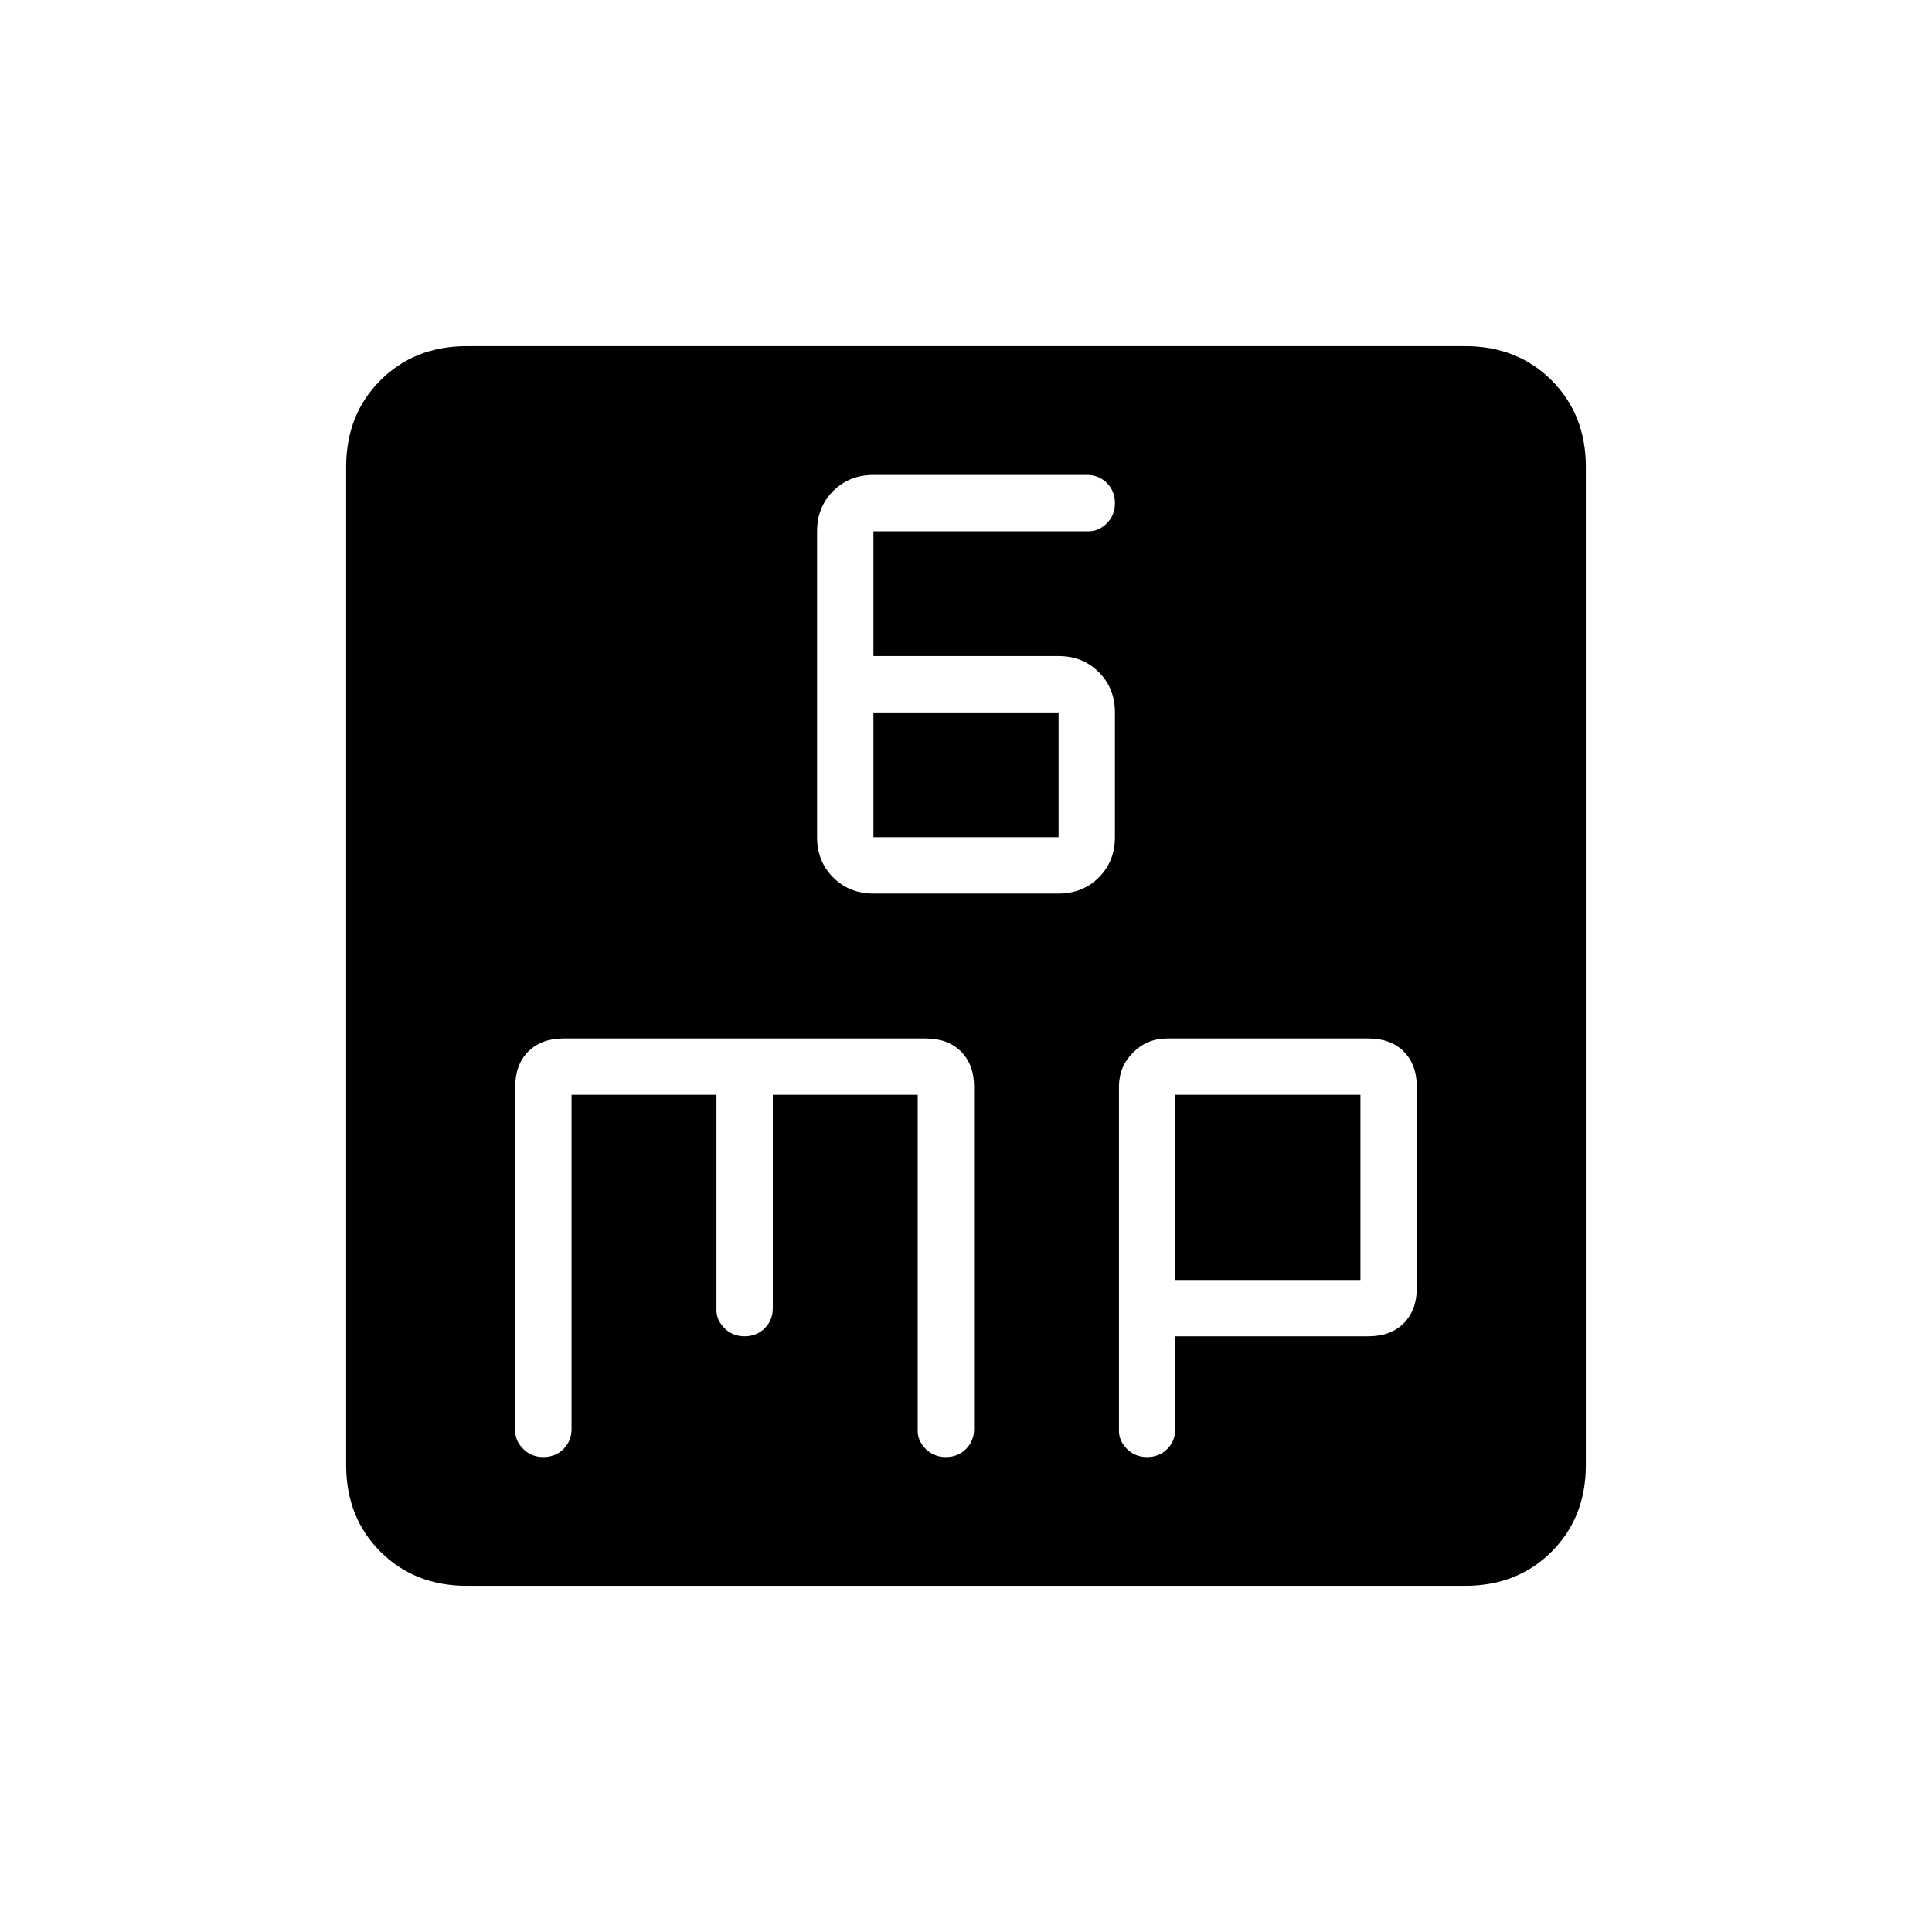 <svg xmlns="http://www.w3.org/2000/svg" height="24" width="24"><path d="M10.85 11.1H13.15Q13.45 11.1 13.65 10.9Q13.85 10.7 13.85 10.4V8.85Q13.85 8.55 13.65 8.35Q13.45 8.15 13.15 8.15H10.85V6.6H13.525Q13.65 6.6 13.75 6.5Q13.85 6.4 13.85 6.25Q13.85 6.1 13.75 6Q13.65 5.9 13.5 5.9H10.85Q10.55 5.9 10.35 6.1Q10.15 6.3 10.15 6.6V10.4Q10.15 10.7 10.35 10.9Q10.55 11.1 10.85 11.1ZM10.85 10.4V8.85H13.15V10.4ZM5.8 19.7Q5.15 19.7 4.725 19.275Q4.3 18.85 4.3 18.2V5.8Q4.3 5.15 4.725 4.725Q5.15 4.3 5.8 4.3H18.2Q18.85 4.3 19.275 4.725Q19.7 5.15 19.7 5.8V18.2Q19.7 18.85 19.275 19.275Q18.85 19.7 18.2 19.7ZM6.75 18.1Q6.9 18.1 7 18Q7.1 17.9 7.1 17.75V13.6H8.9V16.275Q8.9 16.4 9 16.5Q9.1 16.6 9.25 16.6Q9.4 16.6 9.5 16.5Q9.6 16.4 9.6 16.25V13.6H11.4V17.775Q11.4 17.9 11.5 18Q11.6 18.1 11.75 18.1Q11.9 18.1 12 18Q12.1 17.9 12.1 17.75V13.5Q12.1 13.225 11.938 13.062Q11.775 12.9 11.5 12.9H7Q6.725 12.9 6.562 13.062Q6.4 13.225 6.4 13.5V17.775Q6.4 17.9 6.5 18Q6.6 18.1 6.75 18.1ZM14.25 18.1Q14.4 18.1 14.5 18Q14.6 17.9 14.6 17.75V16.6H17Q17.275 16.6 17.438 16.438Q17.6 16.275 17.6 16V13.5Q17.6 13.225 17.438 13.062Q17.275 12.9 17 12.9H14.5Q14.25 12.9 14.075 13.075Q13.9 13.25 13.9 13.5V17.775Q13.9 17.9 14 18Q14.1 18.1 14.25 18.1ZM14.6 13.6H16.9V15.9H14.6Z"/></svg>